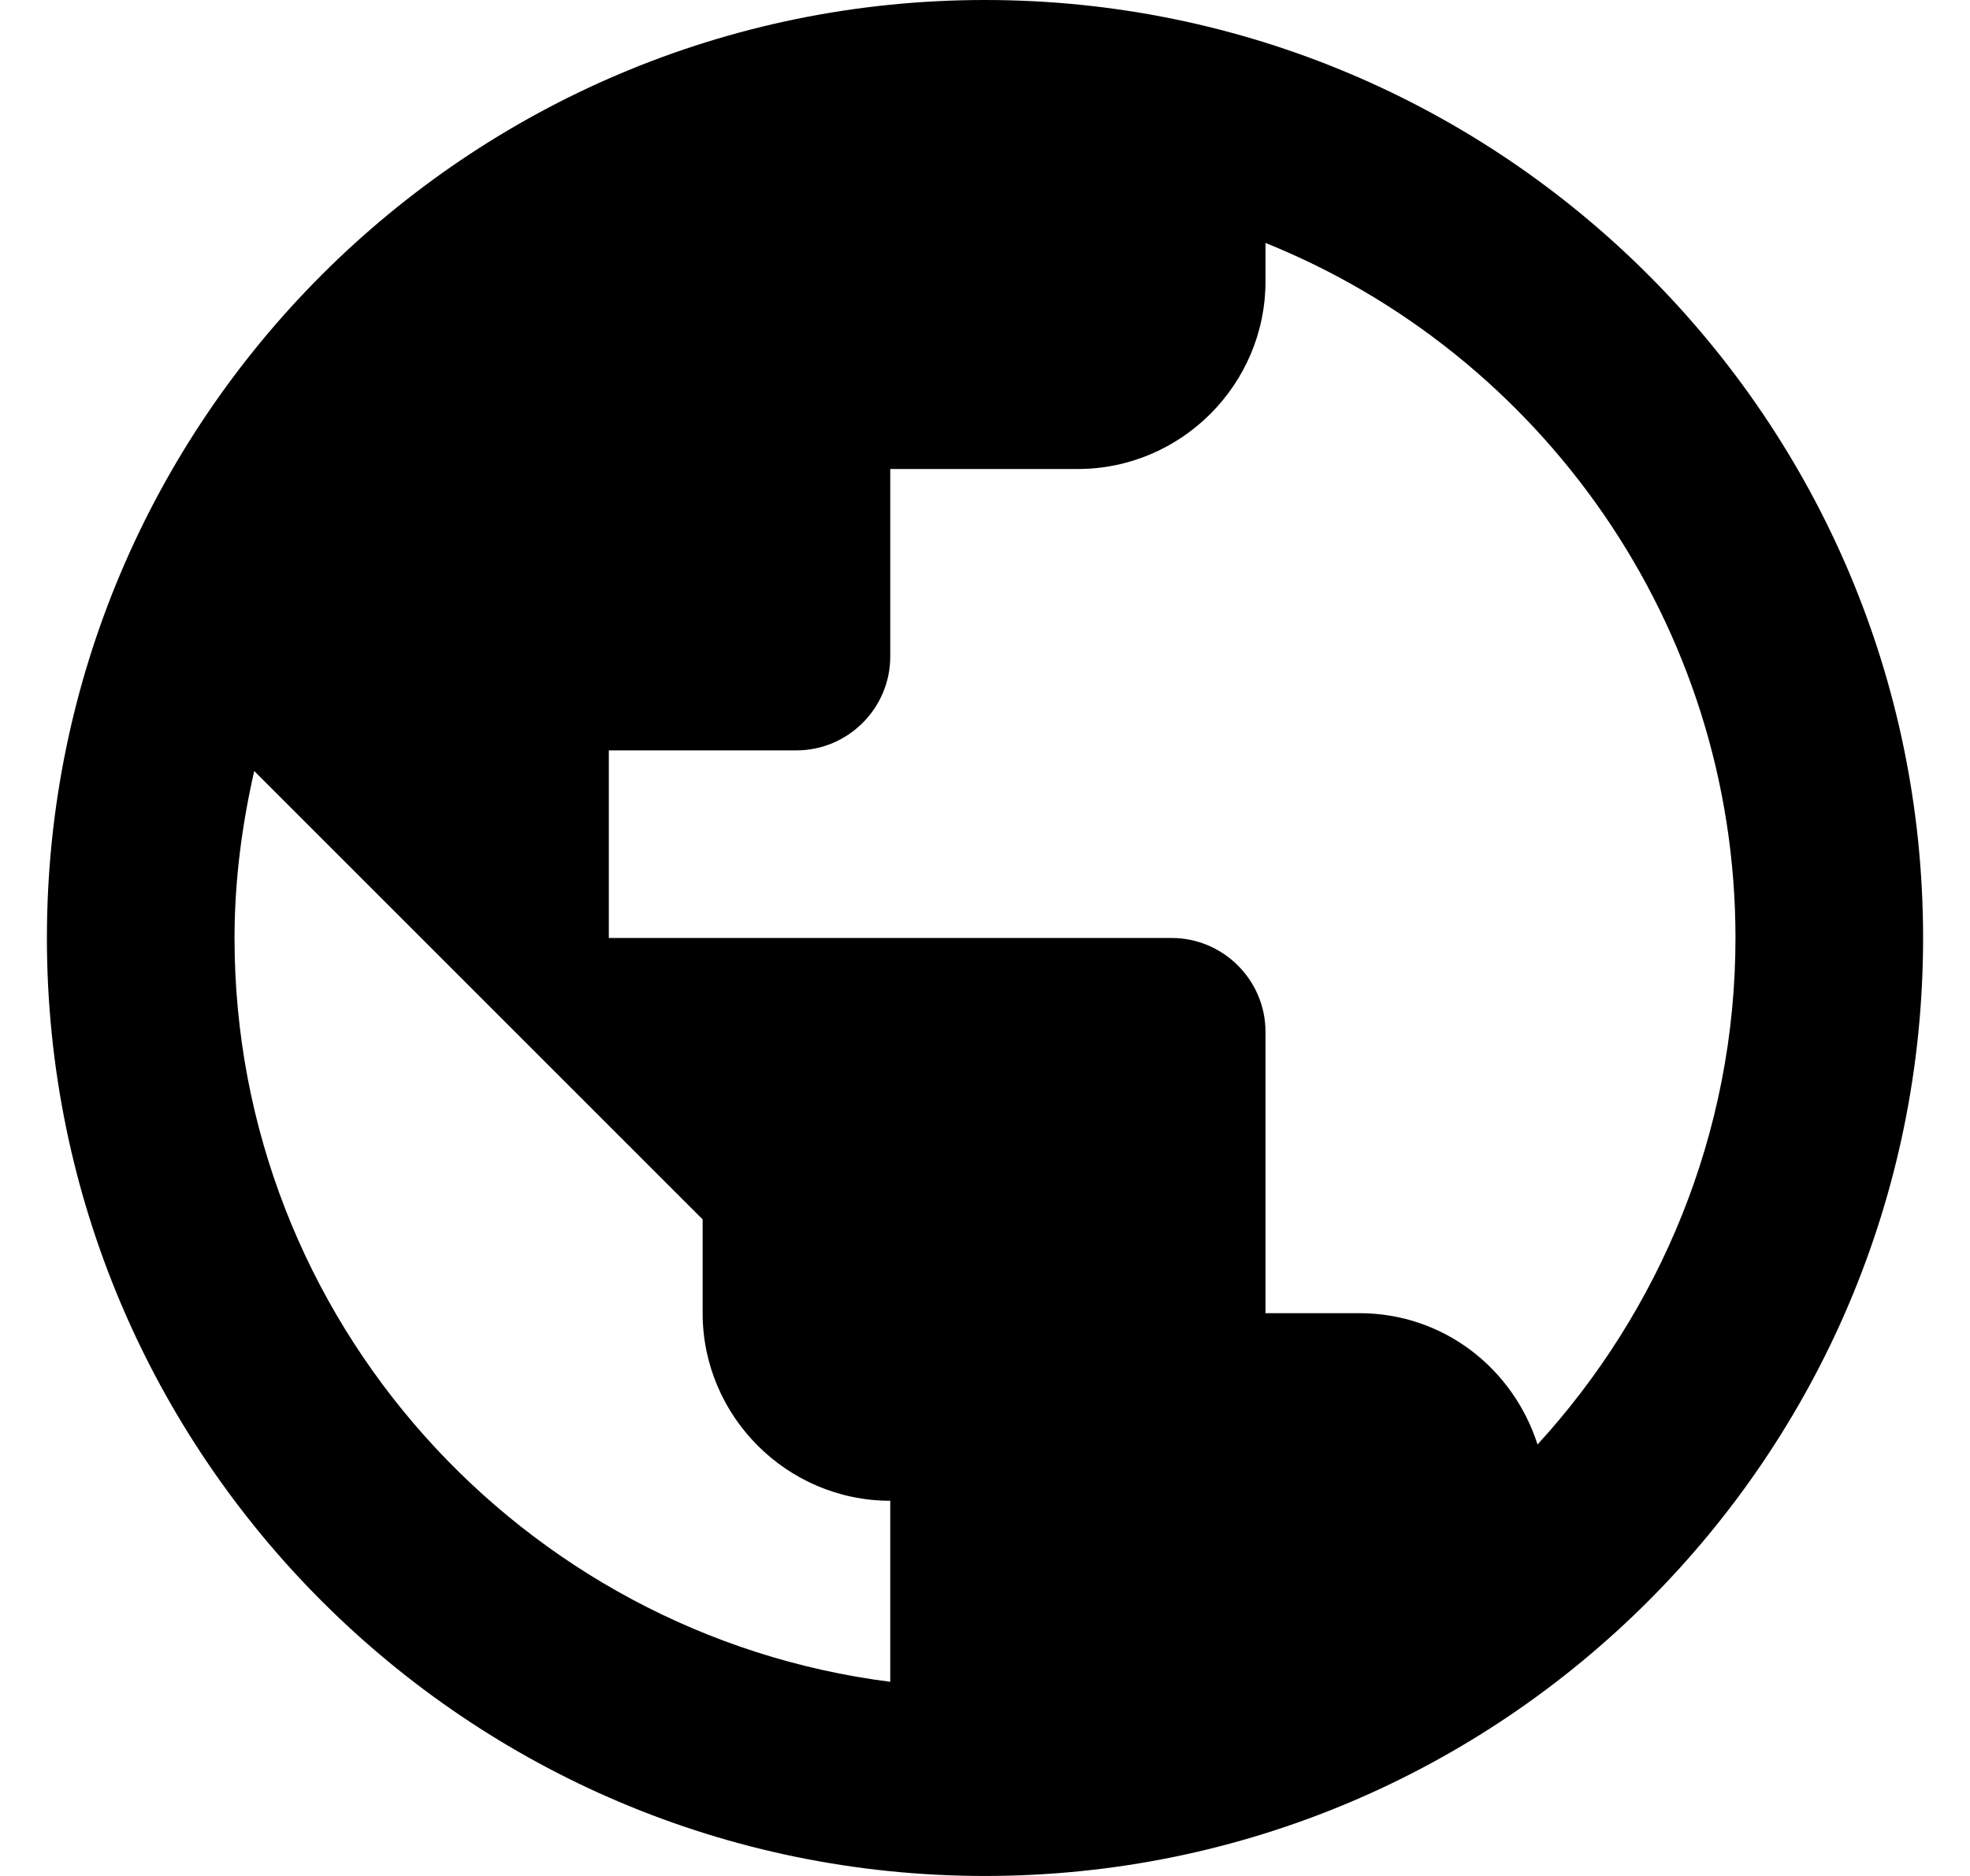 <svg width="21" height="20" viewBox="0 0 21 20" fill="none" xmlns="http://www.w3.org/2000/svg">
<path d="M10.5 0C4.98 0 0.5 4.48 0.5 10C0.5 15.52 4.98 20 10.5 20C16.02 20 20.5 15.52 20.5 10C20.5 4.48 16.02 0 10.5 0ZM2.5 10C2.5 9.39 2.58 8.79 2.71 8.22L7.49 13V14C7.49 15.1 8.39 16 9.49 16V17.93C5.56 17.43 2.5 14.07 2.5 10ZM16.39 15.4C16.13 14.59 15.39 14 14.49 14H13.49V11C13.49 10.45 13.04 10 12.49 10H6.49V8H8.49C9.04 8 9.49 7.55 9.49 7V5H11.49C12.59 5 13.49 4.1 13.49 3V2.59C16.42 3.77 18.5 6.65 18.5 10C18.5 12.08 17.69 13.98 16.39 15.4Z" fill="black"/>
</svg>
